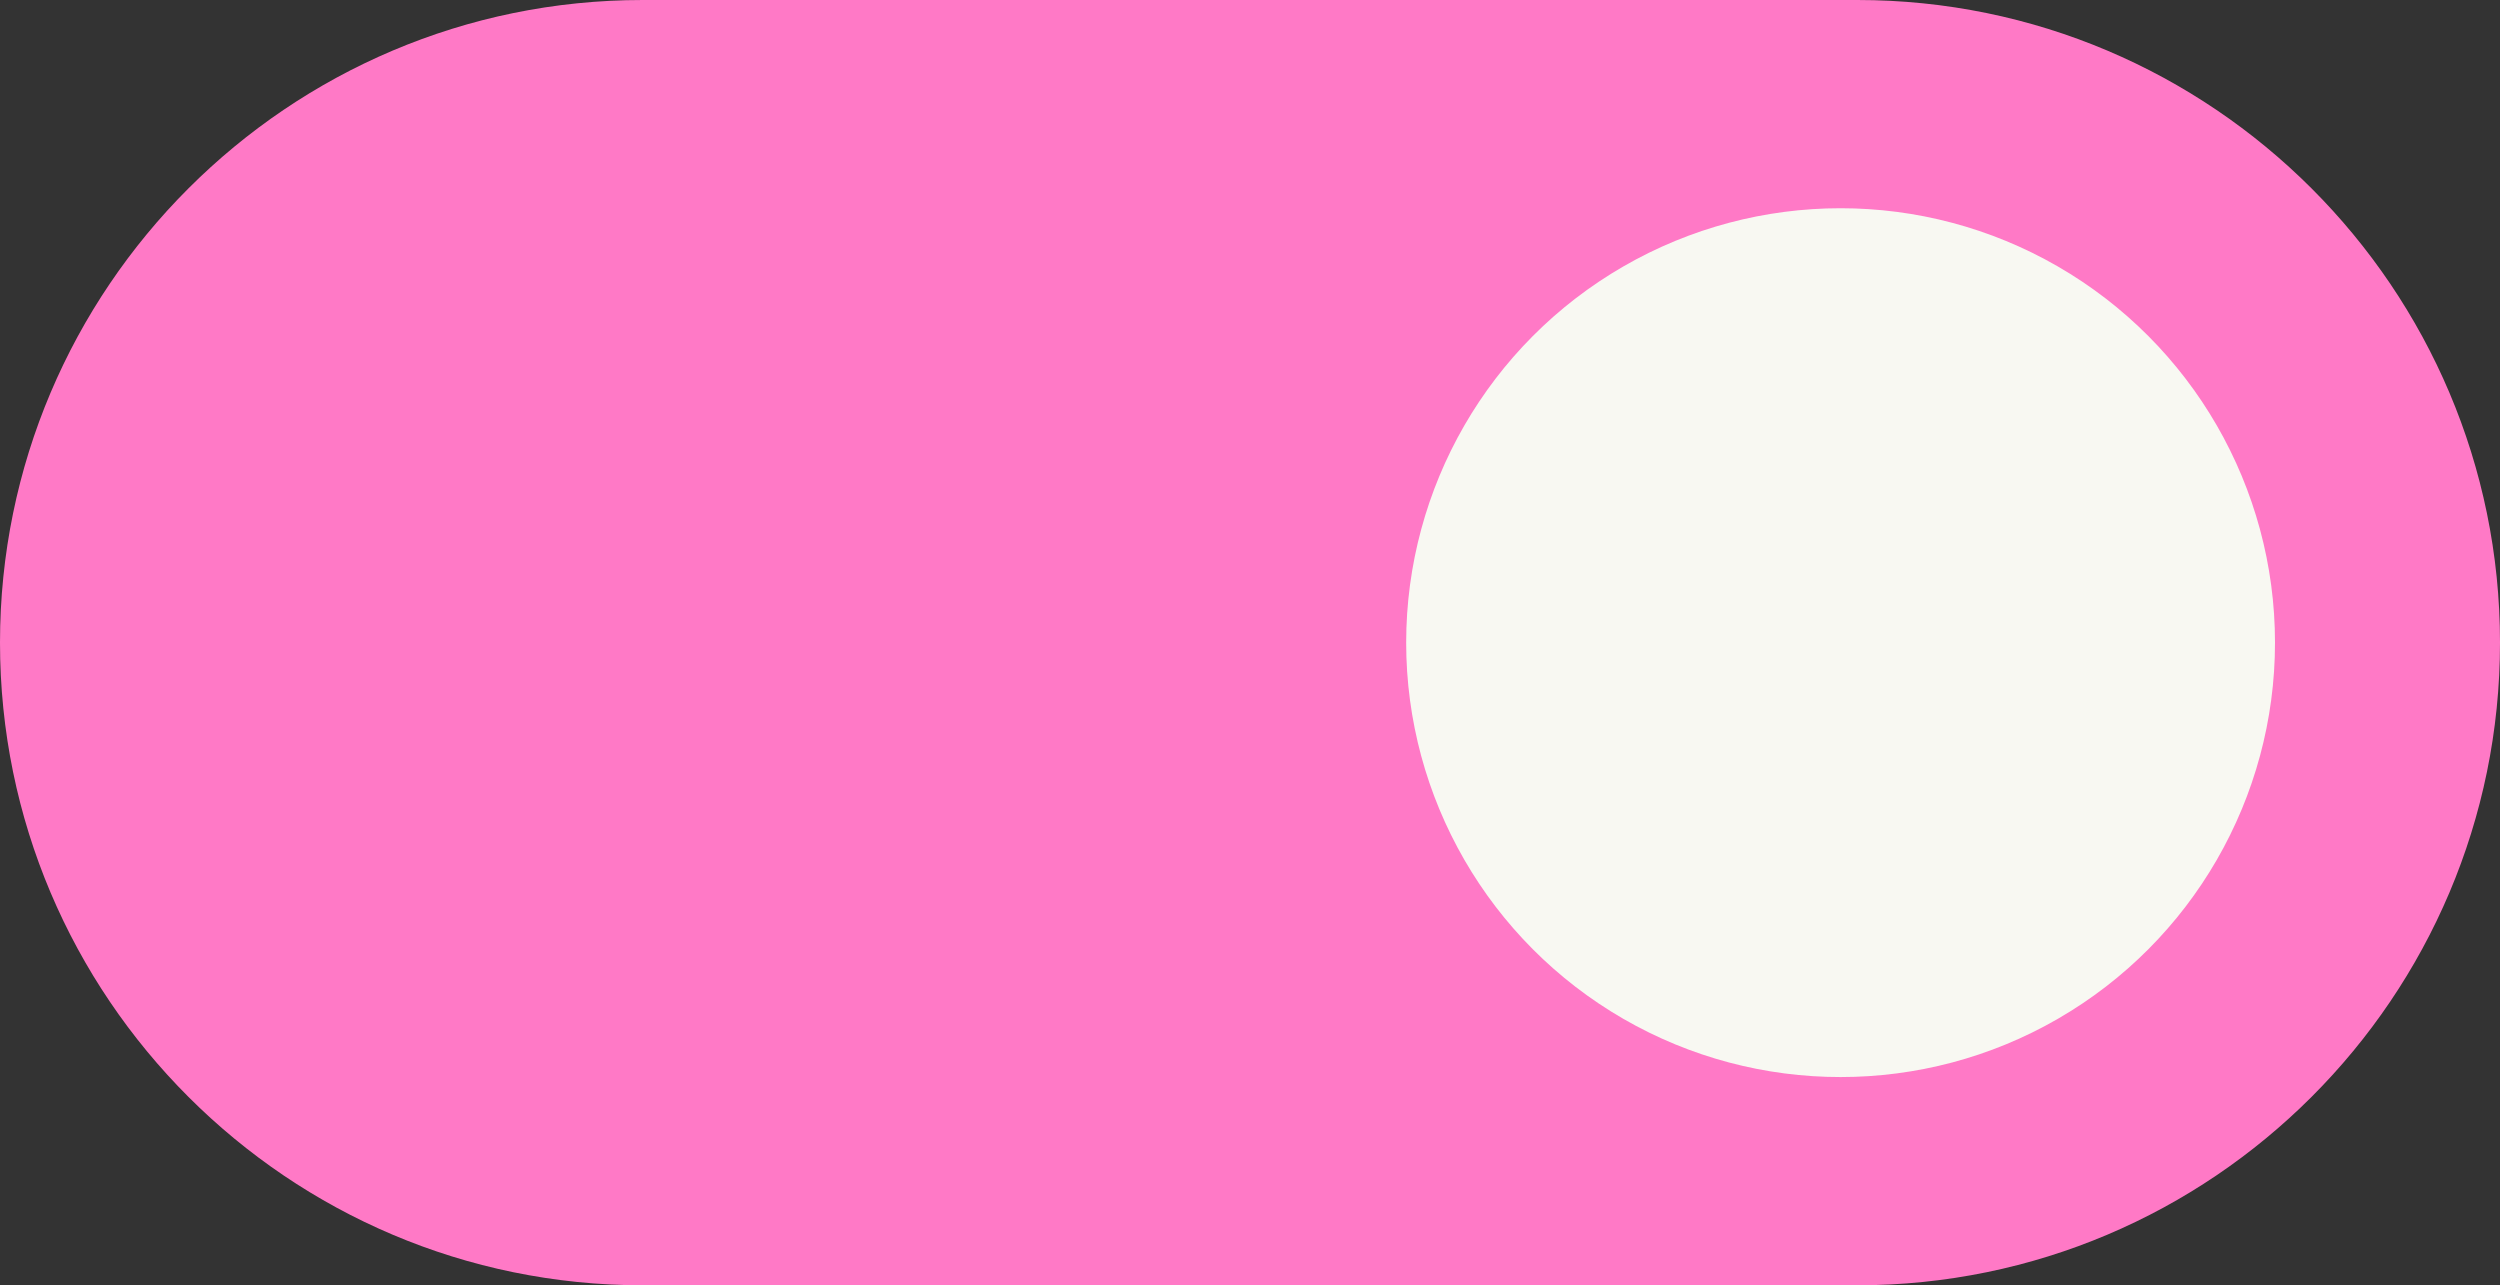 <svg
	xmlns="http://www.w3.org/2000/svg"
	xmlns:xlink="http://www.w3.org/1999/xlink"
	xml:space="preserve"
	version="1.1"
	x="0px" y="0px"
	viewBox="0 0 85 43.7"
>
	<rect x="0" y="0" width="85" height="43.7" fill="#333333" stroke="none"/>
	<g transform="translate(-7.5,-28.15)">
		<g>
			<path fill="#ff79c6" d="
				M 29.35, 28.15
				h 41.3
				c 12.05, 0, 21.85, 9.8, 21.85, 21.85
				s -9.8, 21.85-21.85, 21.85
				h -41.3
				C 17.3, 71.85, 7.5, 62.05, 7.5, 50
				S 17.3, 28.15, 29.35, 28.15
				z
			"/>
		</g>
		<circle fill="#f8f8f2" cx="70.08" cy="50" r="14.77"/>
	</g>
</svg>
